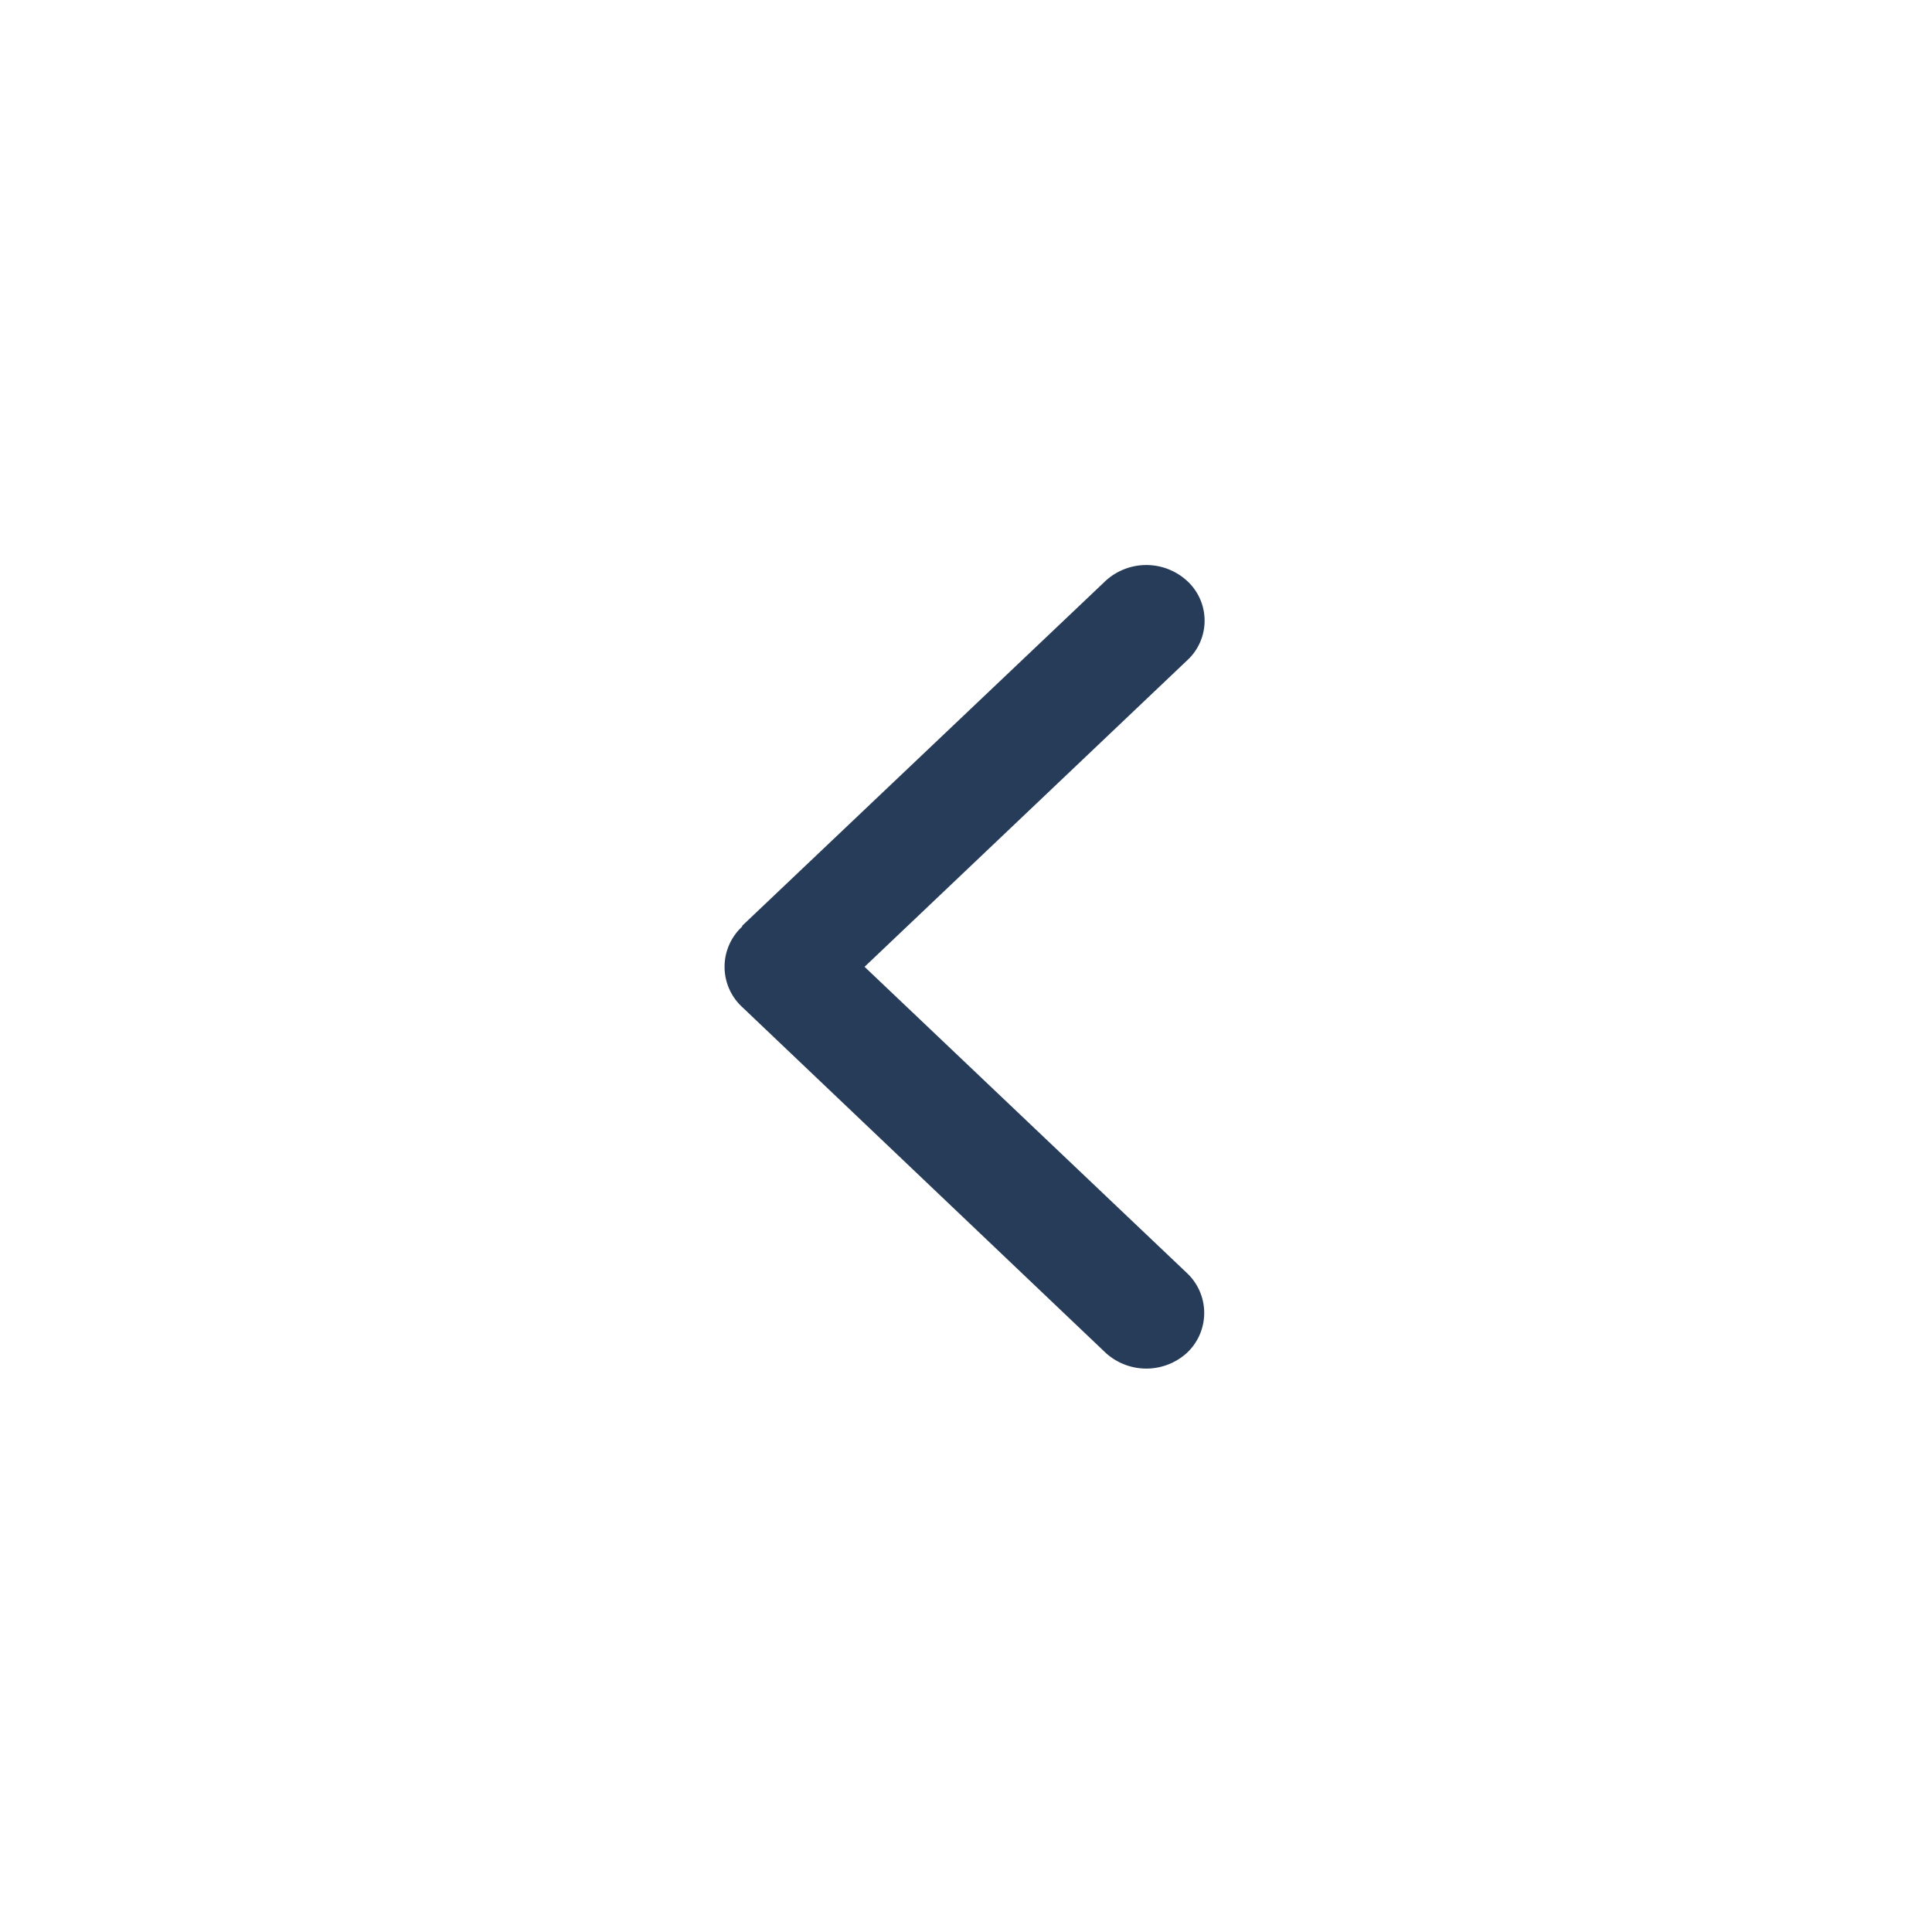 <svg xmlns="http://www.w3.org/2000/svg" width="24" height="24" viewBox="0 0 24 24">
    <defs>
        <clipPath id="prefix__clip-path">
            <path d="M0 0H24V24H0z" class="prefix__cls-1"/>
        </clipPath>
        <style>
            .prefix__cls-1{fill:none}
        </style>
    </defs>
    <g id="prefix__arrow-left">
        <path id="prefix__Path" d="M0 0H24V24H0z" class="prefix__cls-1"/>
        <path id="prefix__arrow-left-2" d="M9.22 11.5l4.52-4.29a.75.75 0 0 1 1 0 .67.67 0 0 1 0 1l-4 3.8 4 3.8a.68.68 0 0 1 0 1 .75.75 0 0 1-1 0l-4.52-4.3a.68.68 0 0 1 0-1z" data-name="arrow-left" style="fill:#263c58"/>
    </g>
</svg>
